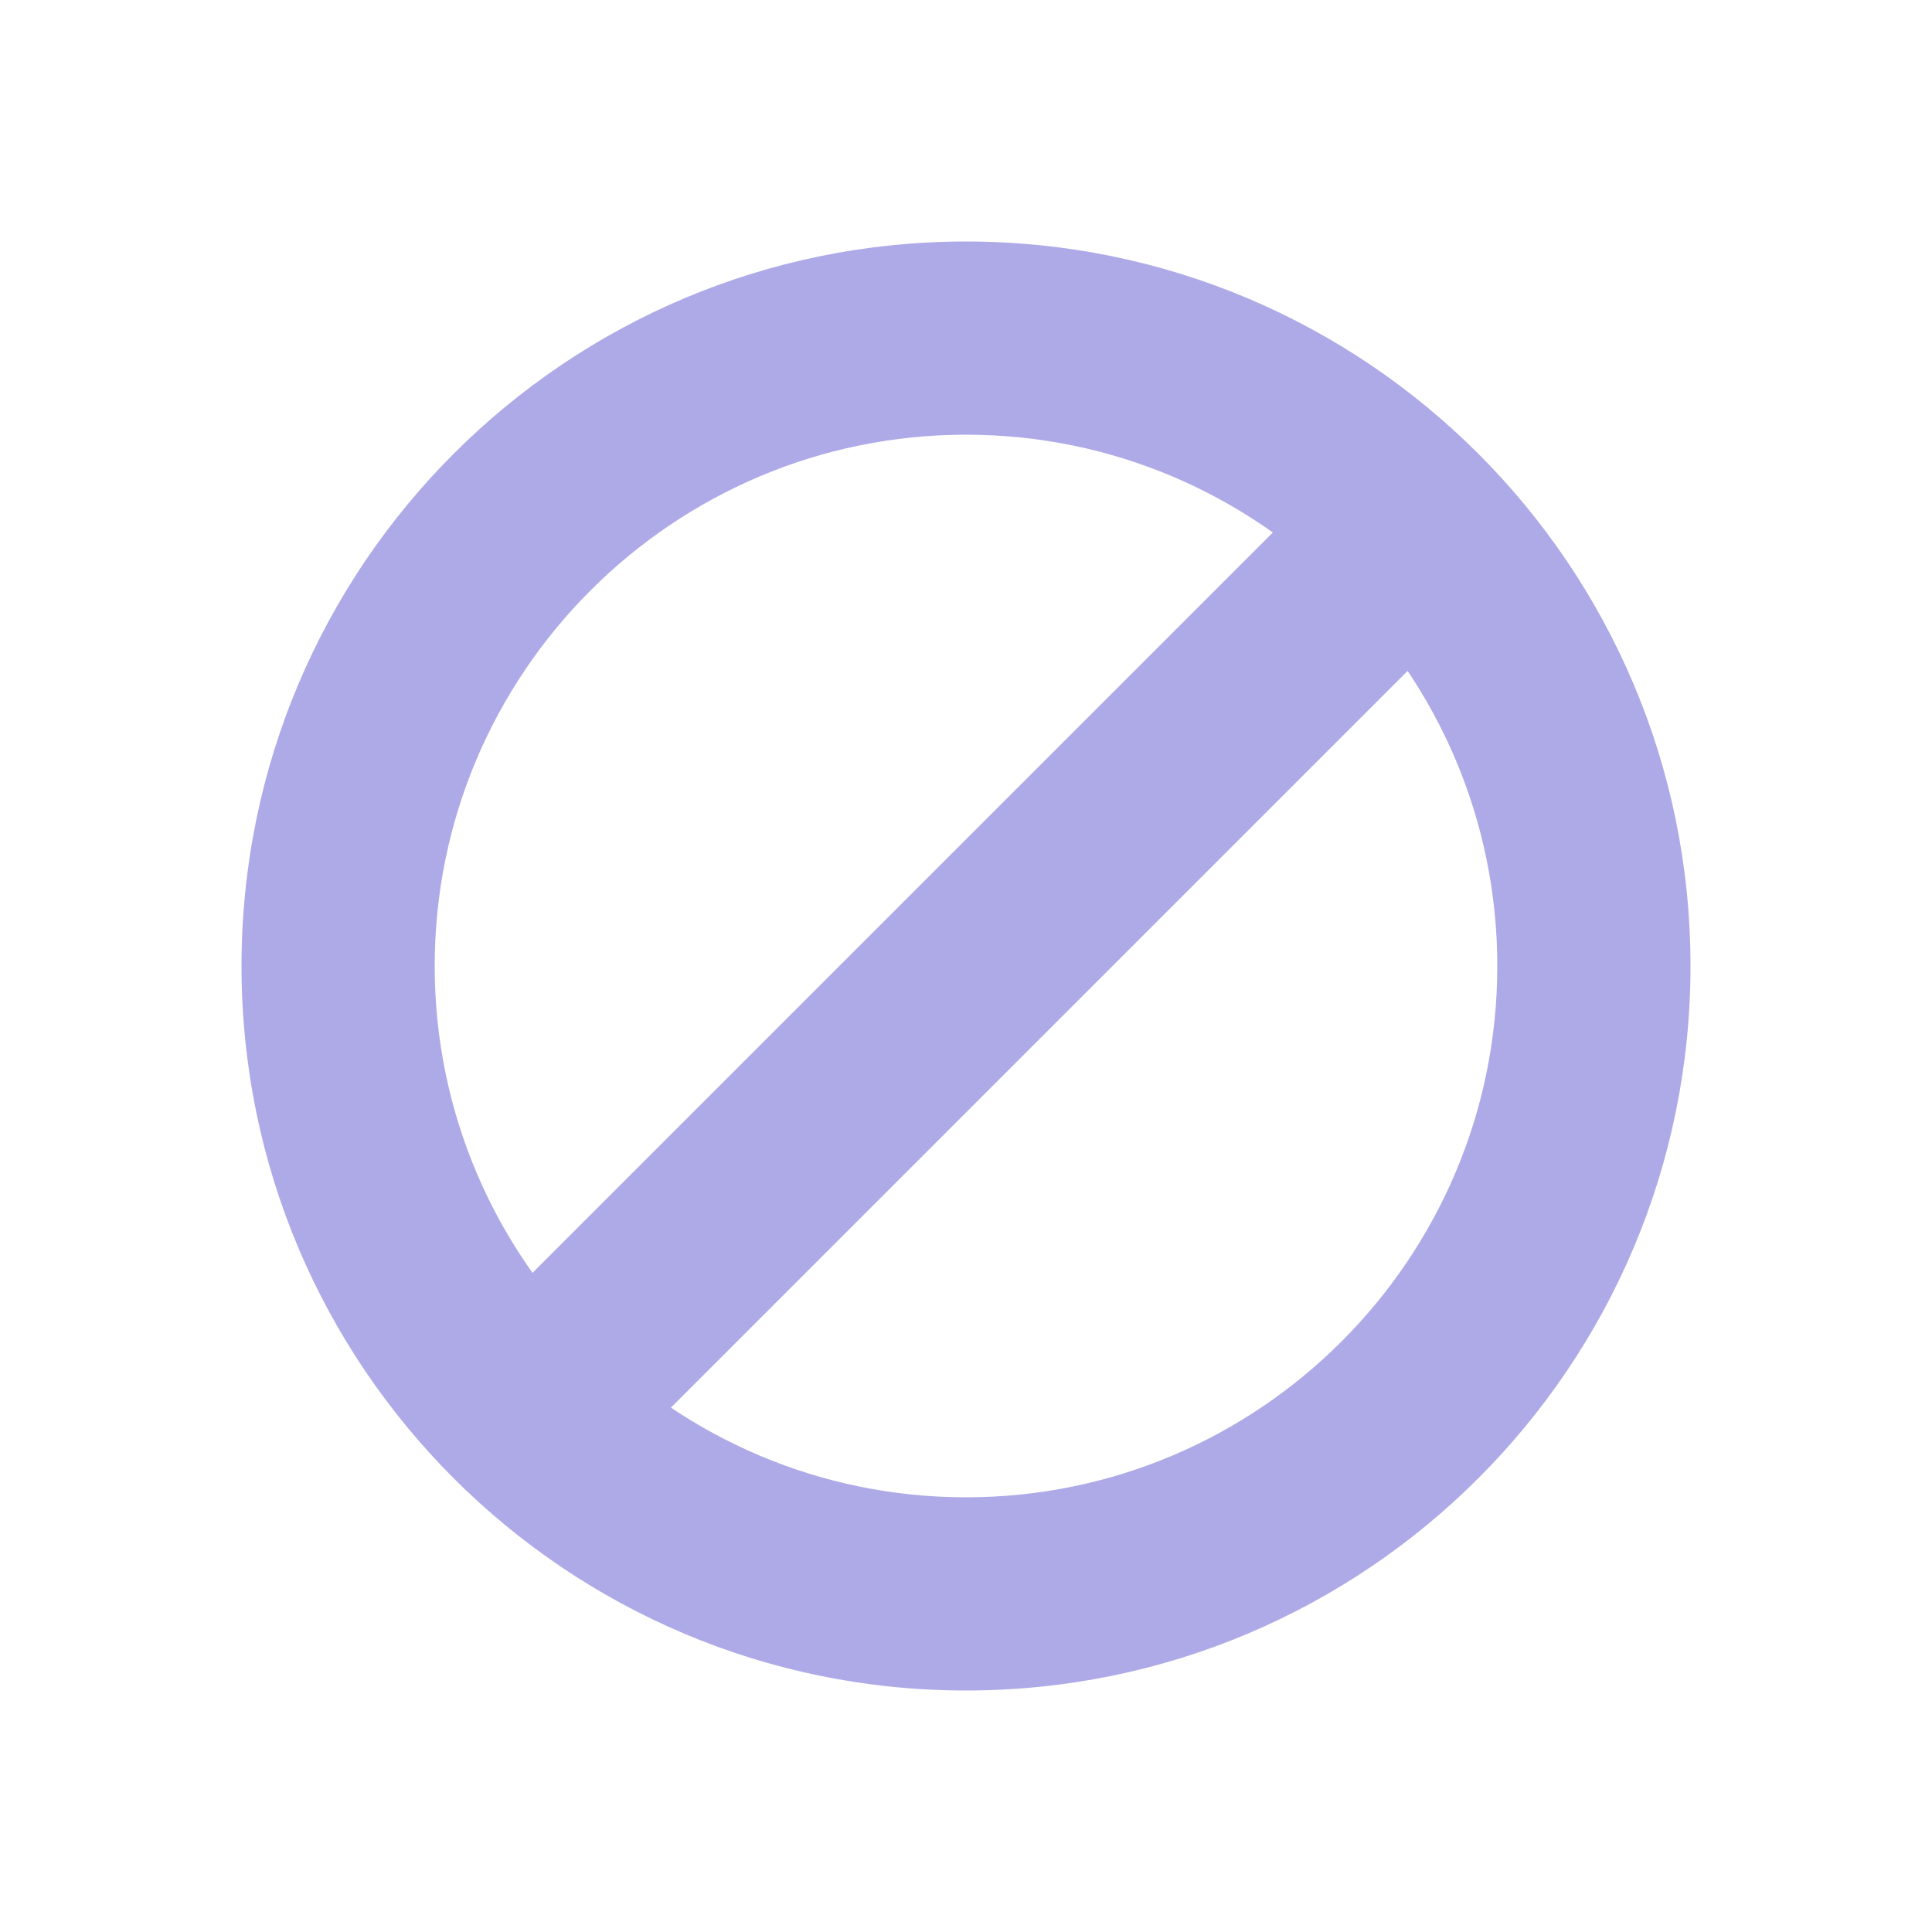 <svg xmlns="http://www.w3.org/2000/svg" width="120" height="120" viewBox="0 0 120 120">
    <g data-name="그룹 486127">
        <g data-name="패스 862715" style="fill:none">
            <path d="M45 0A45 45 0 1 1 0 45 45 45 0 0 1 45 0z" style="stroke:none" transform="translate(15 15)"/>
            <path d="M45 12c-18.196 0-33 14.804-33 33 0 18.196 14.804 33 33 33 18.196 0 33-14.804 33-33 0-18.196-14.804-33-33-33m0-12c24.853 0 45 20.147 45 45S69.853 90 45 90 0 69.853 0 45 20.147 0 45 0z" style="fill:#aeaae8;stroke:none" transform="translate(15 15)"/>
        </g>
        <path data-name="패스 862633" d="m-1583.107-1566.809-58.077 58.077" transform="translate(1672.454 1598.079)" style="stroke:#aeaae8;stroke-width:12px;fill:none"/>
    </g>
</svg>
